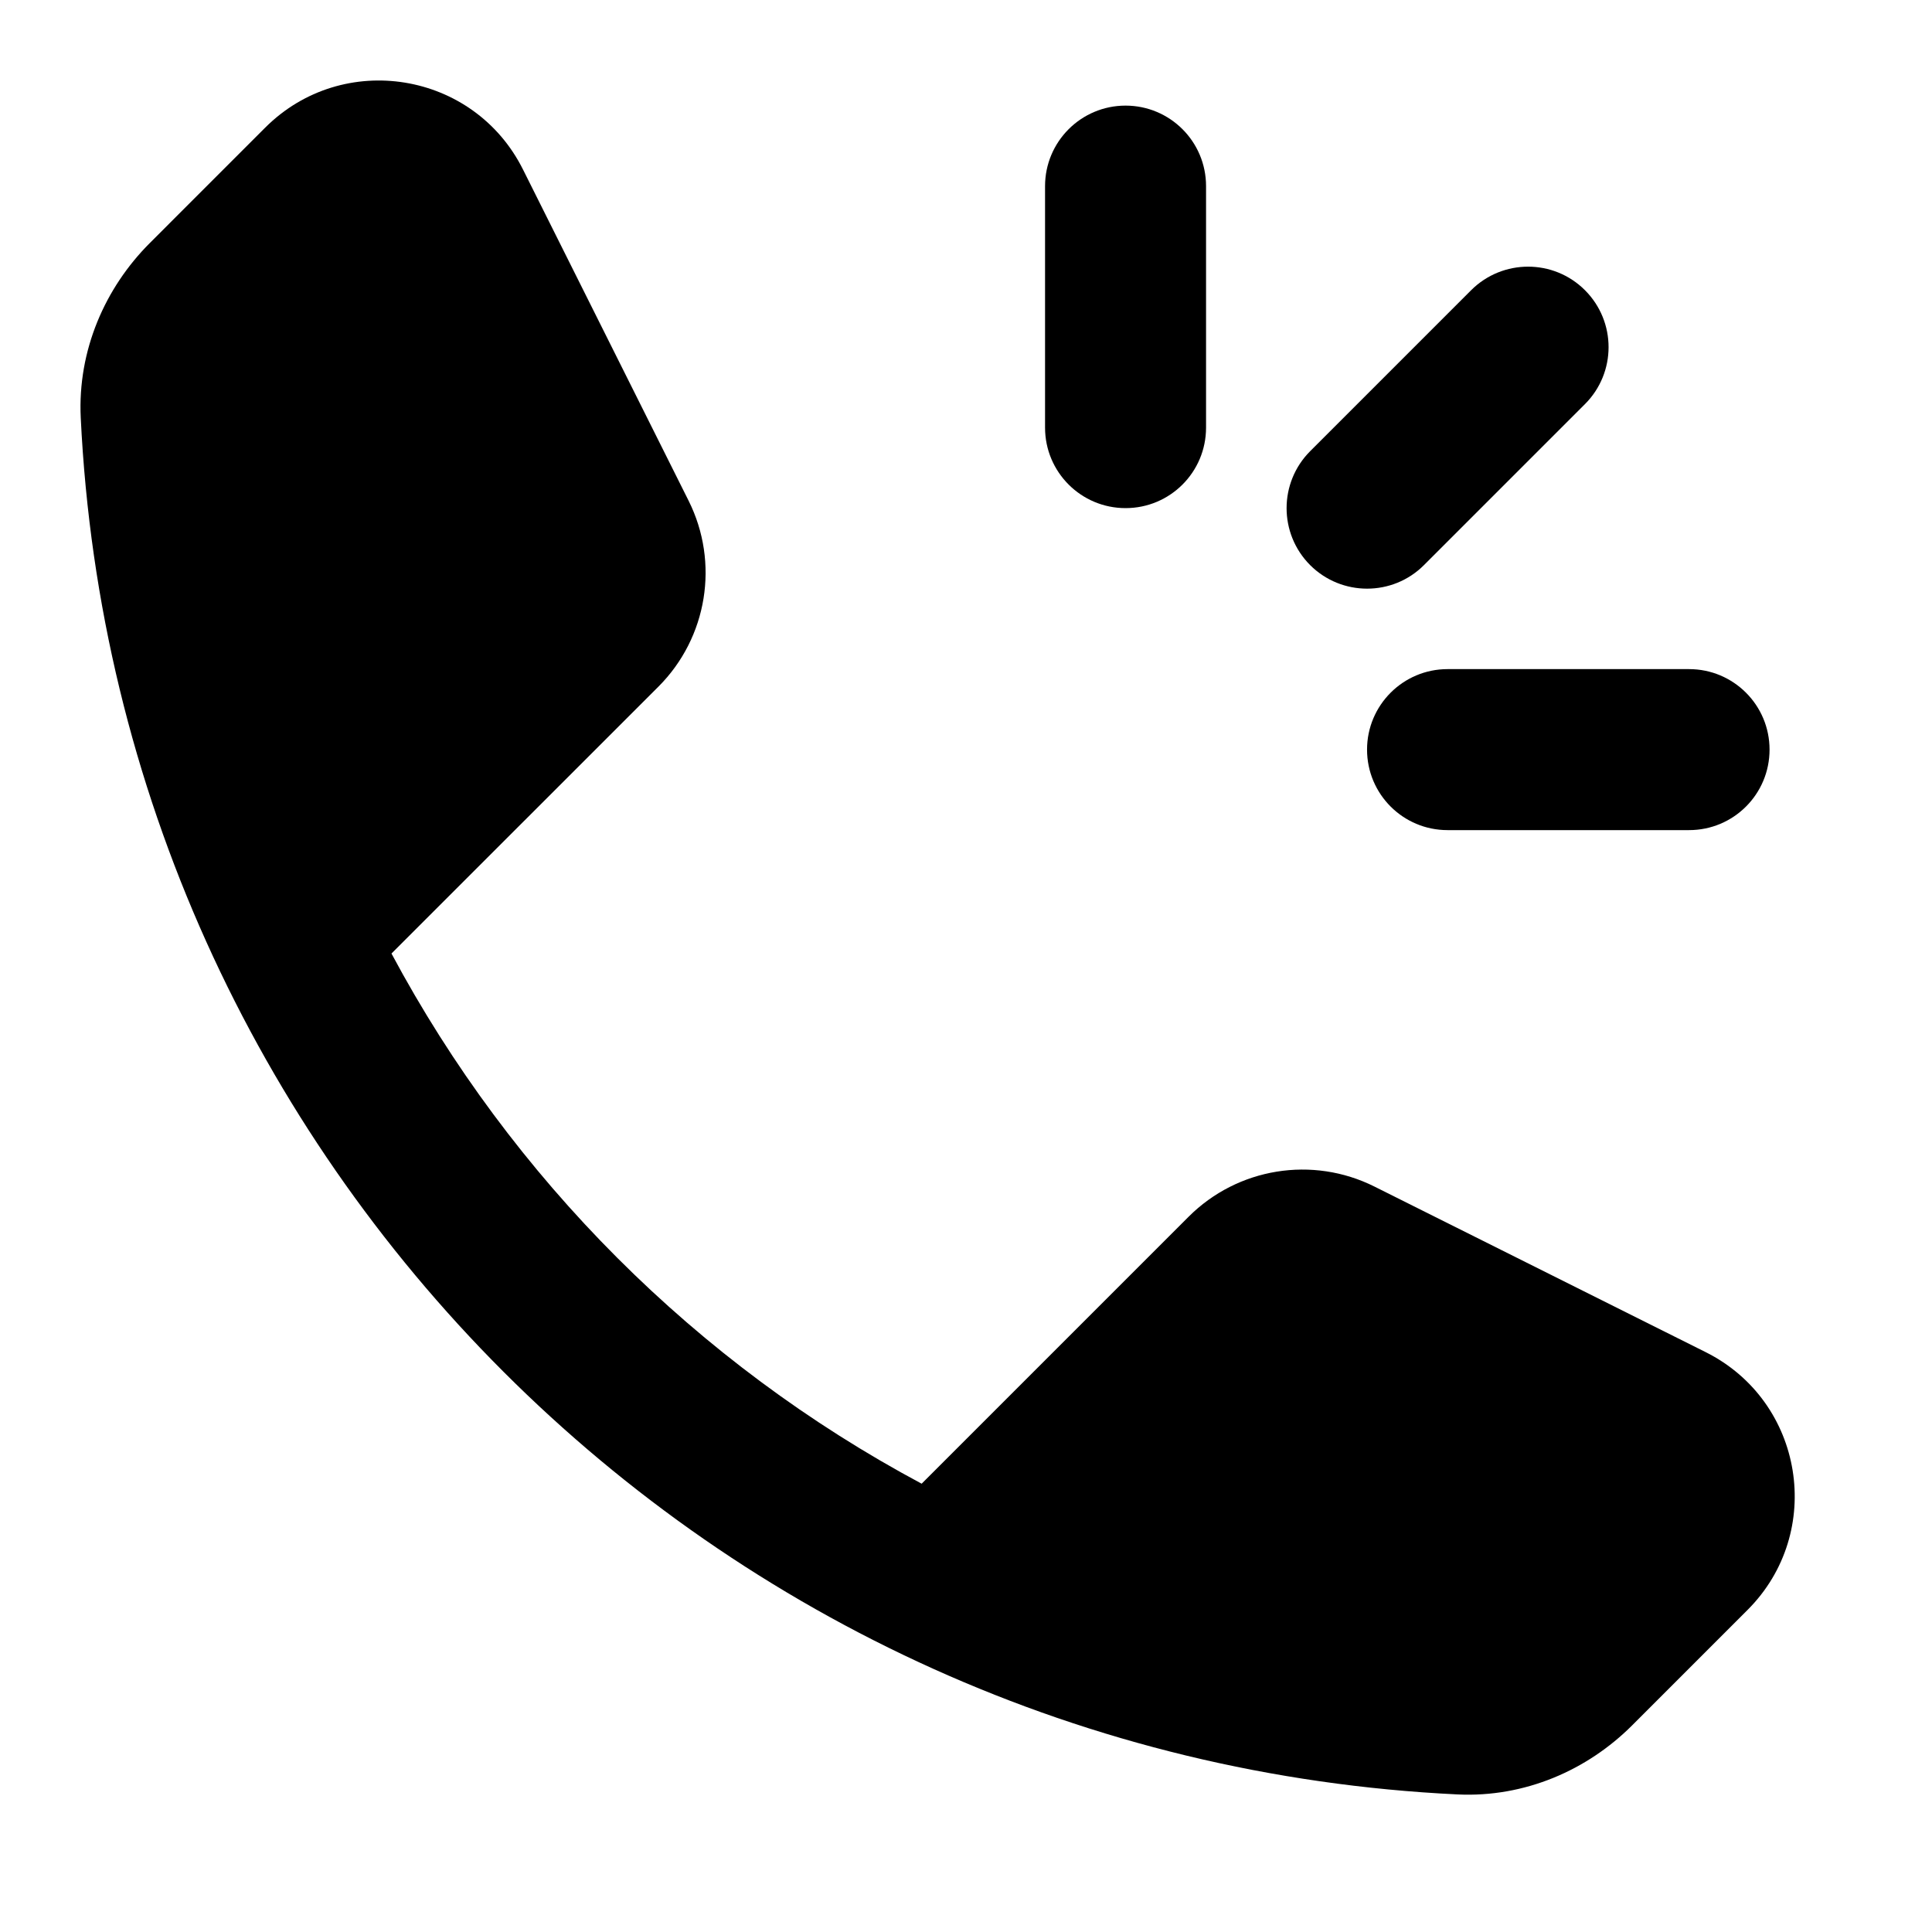 <svg width="24" height="24" viewBox="0 0 24 24" xmlns="http://www.w3.org/2000/svg">
    <path fill-rule="evenodd" clip-rule="evenodd" d="M13.982 1.312C14.535 1.312 14.982 1.76 14.982 2.312V5.312C14.982 5.865 14.535 6.312 13.982 6.312C13.43 6.312 12.982 5.865 12.982 5.312V2.312C12.982 1.76 13.43 1.312 13.982 1.312ZM19.689 3.605C20.08 3.996 20.08 4.629 19.689 5.02L17.689 7.02C17.299 7.41 16.666 7.41 16.275 7.02C15.885 6.629 15.885 5.996 16.275 5.605L18.275 3.605C18.666 3.215 19.299 3.215 19.689 3.605ZM16.982 9.312C16.982 8.76 17.43 8.312 17.982 8.312H20.982C21.535 8.312 21.982 8.76 21.982 9.312C21.982 9.865 21.535 10.312 20.982 10.312H17.982C17.43 10.312 16.982 9.865 16.982 9.312Z"/>
    <path fill-rule="evenodd" clip-rule="evenodd" d="M3.294 1.586C4.259 0.621 5.887 0.885 6.497 2.106L8.554 6.22C8.939 6.99 8.788 7.92 8.18 8.529L4.863 11.845C6.357 14.639 8.655 16.938 11.449 18.431L14.765 15.115C15.374 14.506 16.304 14.355 17.074 14.74L21.189 16.797C22.41 17.408 22.674 19.035 21.708 20L20.275 21.433C19.719 21.989 18.942 22.331 18.106 22.291C8.862 21.848 1.447 14.433 1.003 5.189C0.963 4.352 1.305 3.575 1.861 3.019L3.294 1.586Z"/>
</svg>
